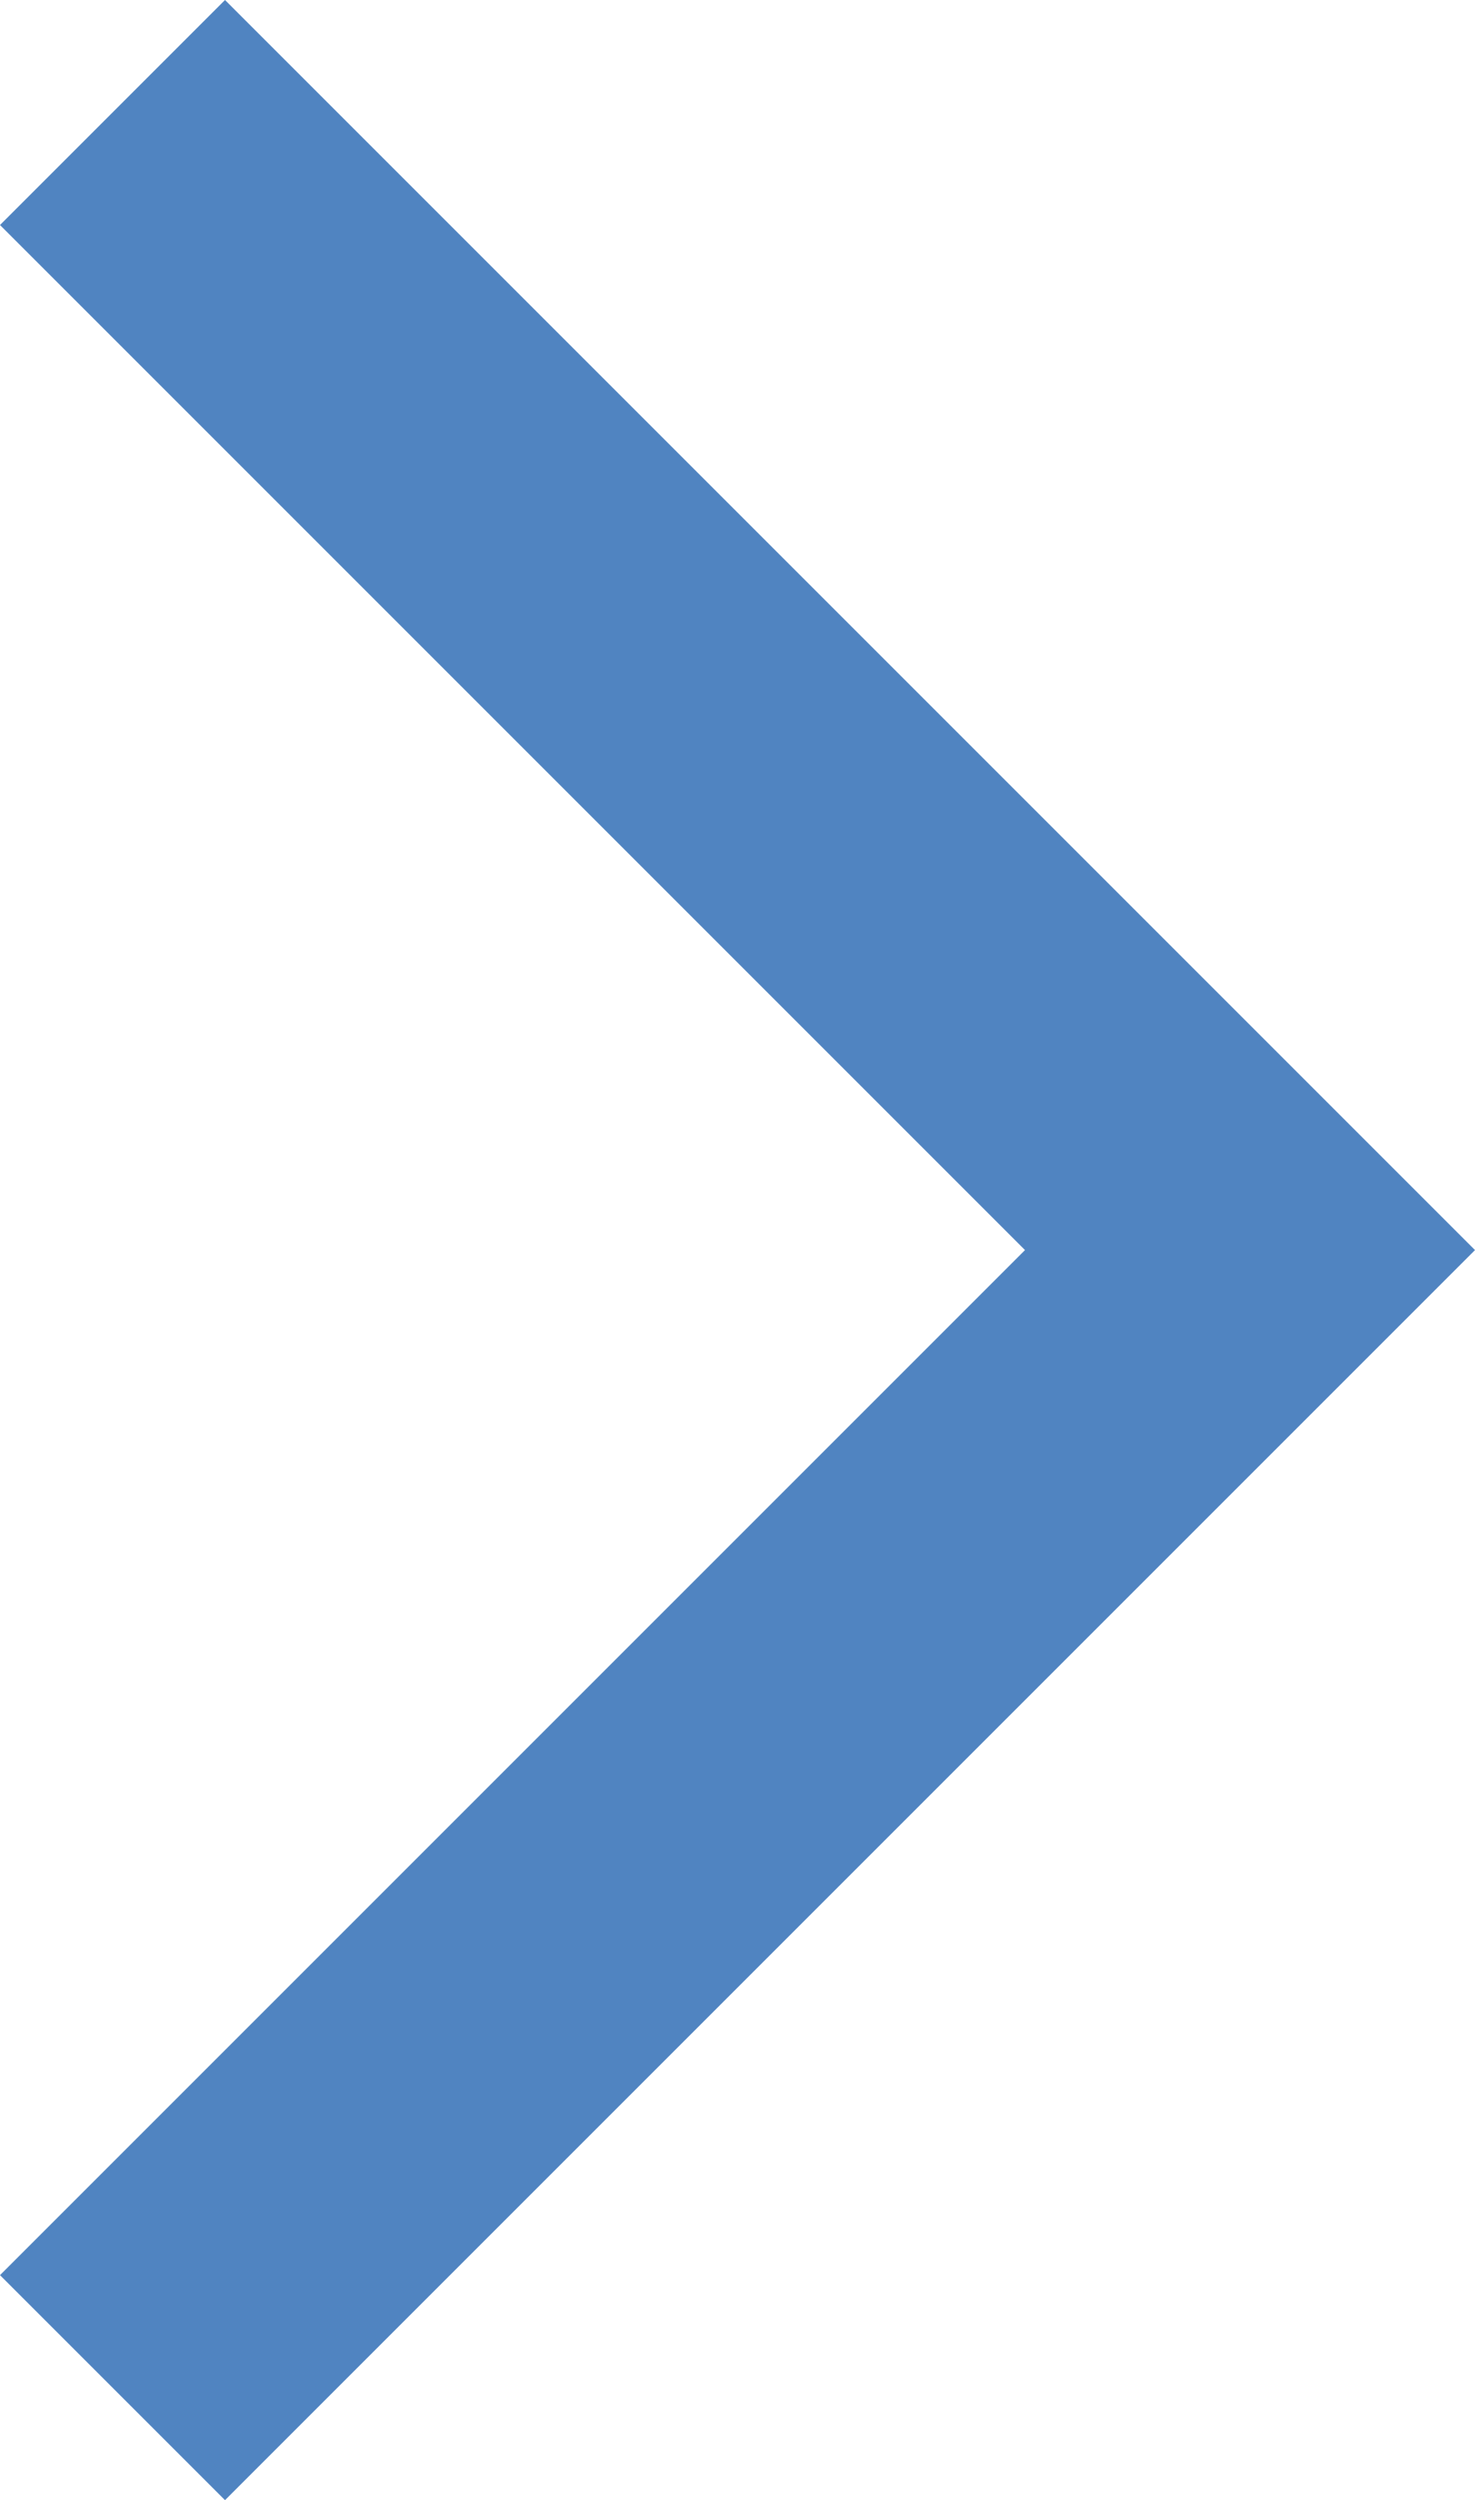 <?xml version="1.0" encoding="UTF-8"?>
<svg id="Layer_1" data-name="Layer 1" xmlns="http://www.w3.org/2000/svg" version="1.1" viewBox="0 0 11.8 20">
  <defs>
    <style>
      .cls-1 {
        fill: #5084c1;
        stroke-width: 0px;
      }
    </style>
  </defs>
  <path class="cls-1" d="M1.8,20l-1.8-1.8,8.2-8.2L0,1.8,1.8,0l10,10L1.8,20Z"/>
</svg>